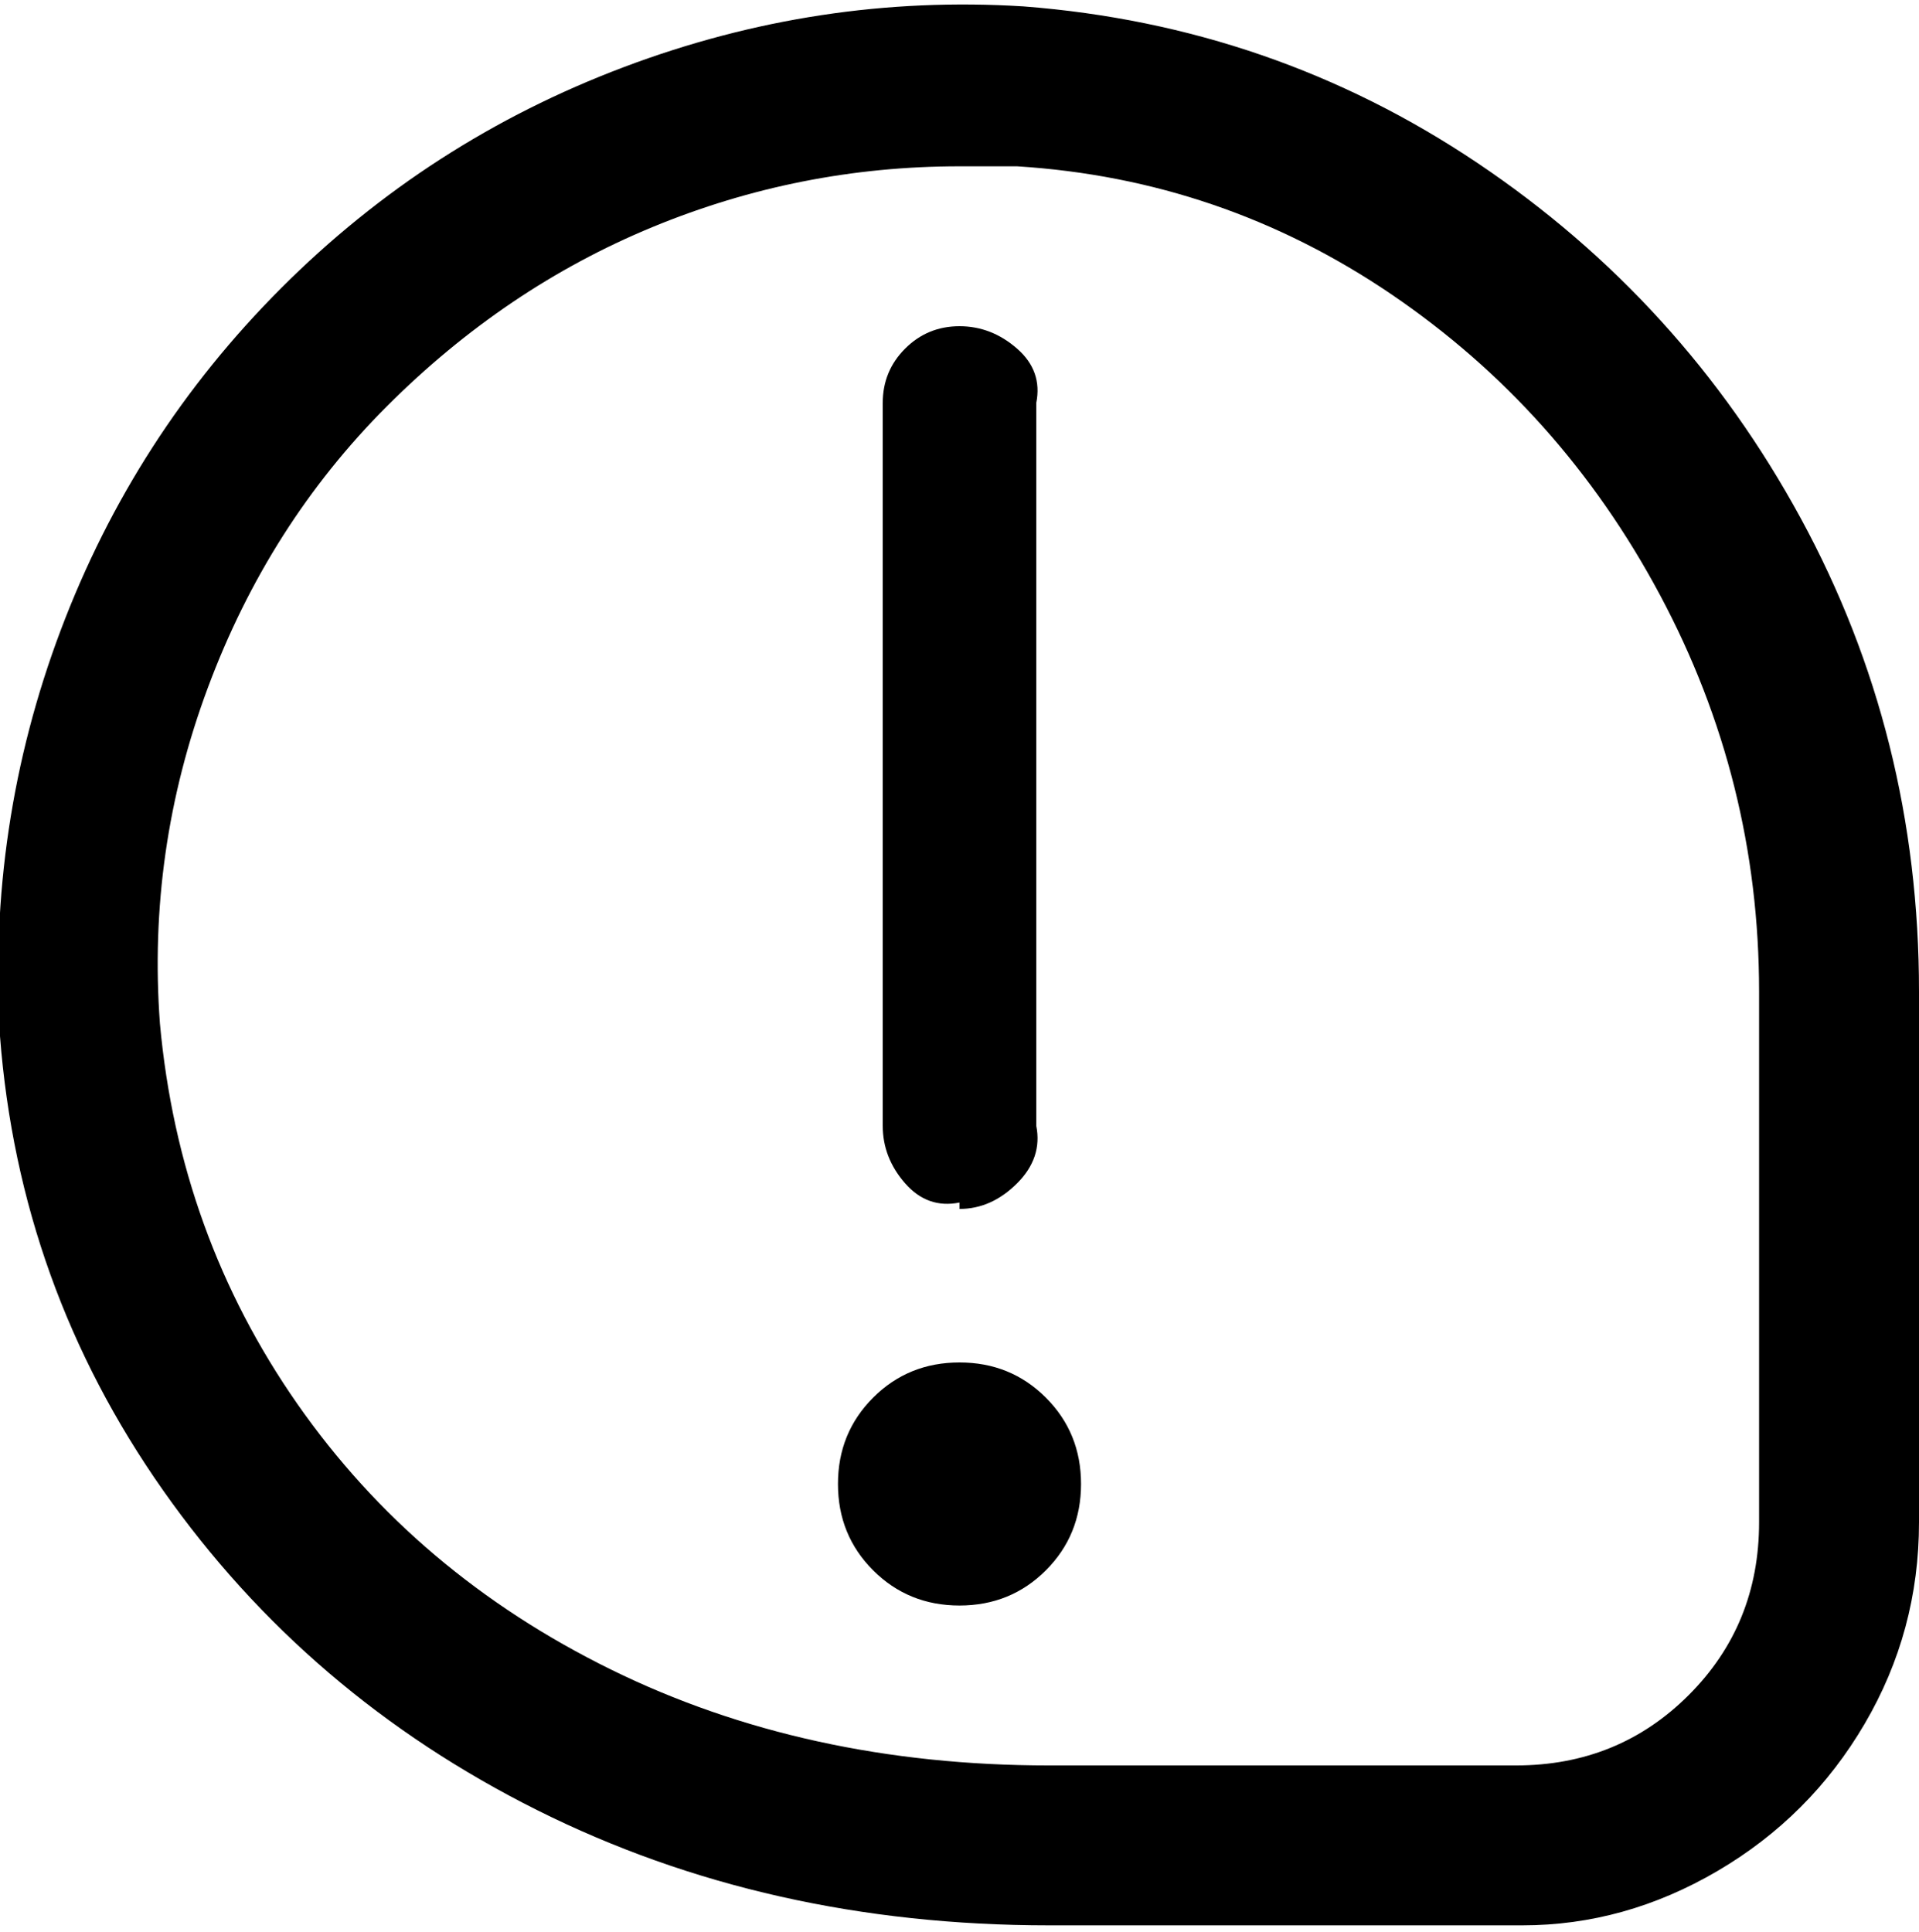 <svg viewBox="0 0 300 302.001" xmlns="http://www.w3.org/2000/svg"><path d="M150 188q-5 1-8.5-3t-3.5-9V63q0-5 3.5-8.5T150 51q5 0 9 3.5t3 8.5v113q1 5-3 9t-9 4v-1zm0 25q-8 0-13.5 5.5T131 232q0 8 5.5 13.5T150 251q8 0 13.5-5.5T169 232q0-8-5.5-13.5T150 213zm150 25v-83q0-40-18.5-74T231 25.5Q199 4 160 1q-32-2-62.5 9.5T44 45Q21 68 9.5 98.5T0 162q3 39 25.5 71T84 283q36 18 80 18h74q16 0 30.5-8.5t23-23Q300 255 300 238zM159 26q32 2 58.5 20t42 47q15.5 29 15.5 62v83q0 16-11 27t-27 11h-73q-38 0-68.5-15t-49-41.5Q28 193 25 160q-2-27 7.5-52.5t28-44Q79 45 102 35.5t48-9.5h9z"/></svg>